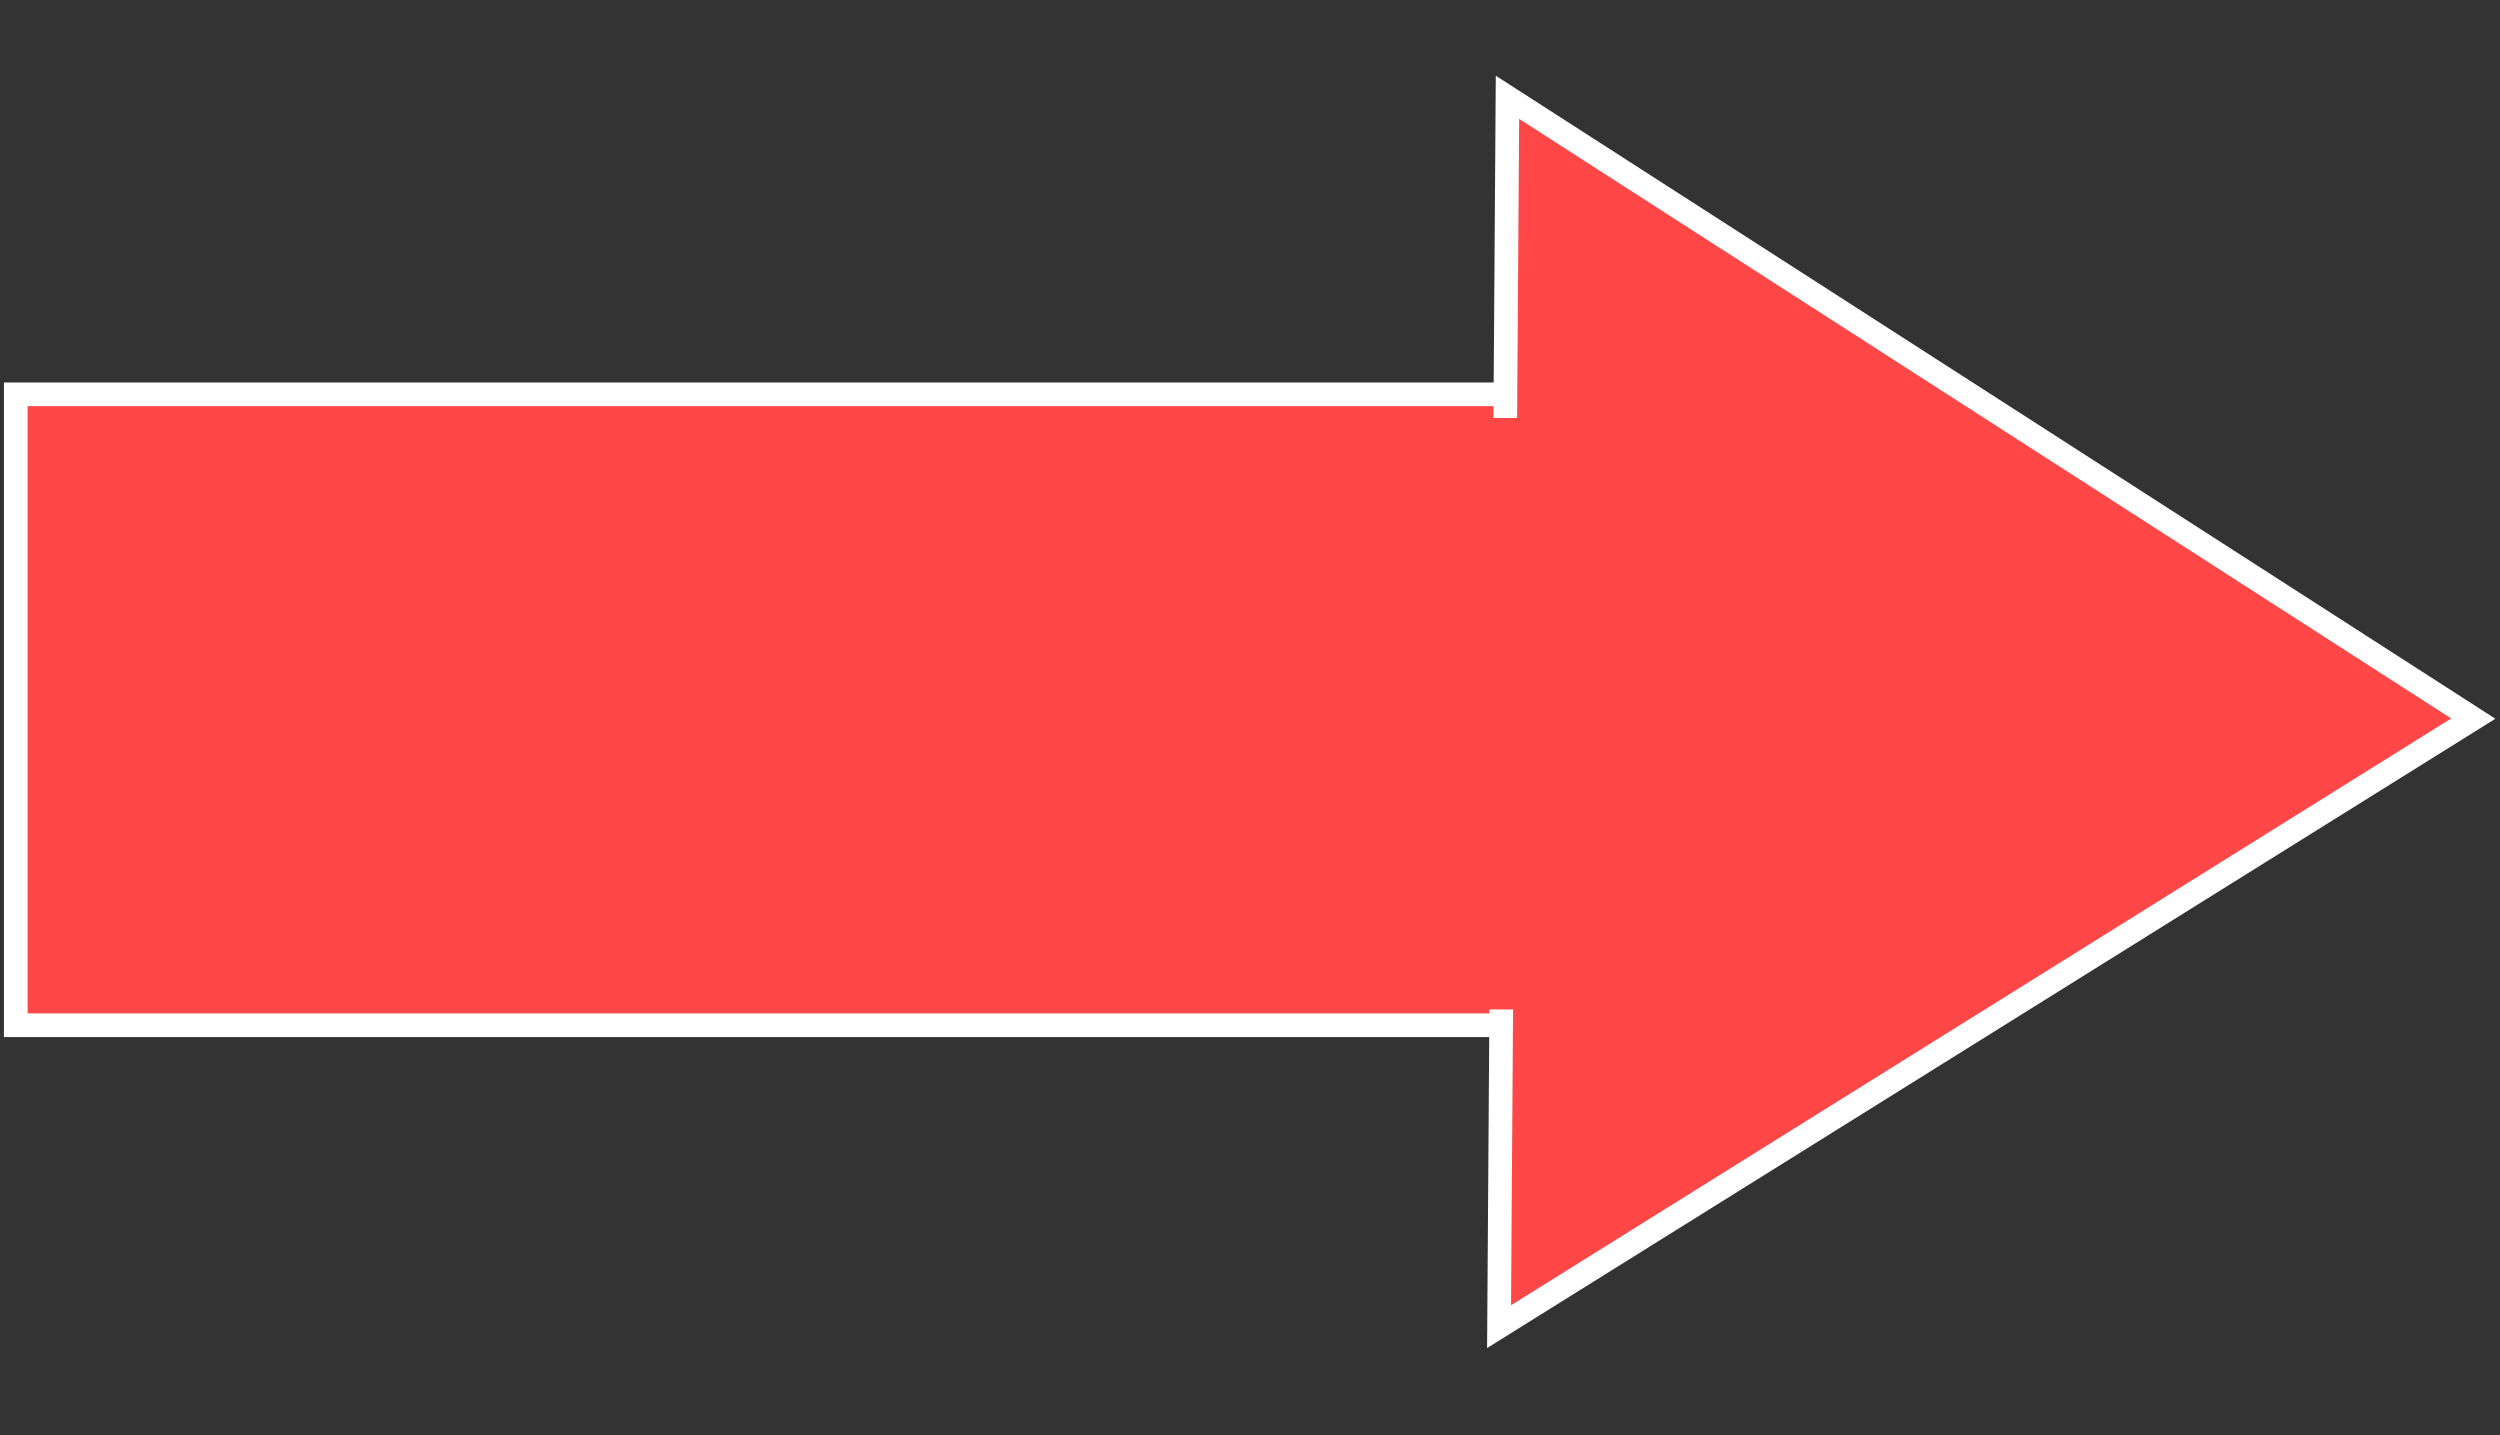 <svg width="317" height="182" viewBox="0 0 317 182" fill="none" xmlns="http://www.w3.org/2000/svg">
<rect x="0" y="0" width="317" height="182" fill="#333333" stroke="none"/>
<rect x="2" y="50" width="194" height="80" fill="#FF4747" stroke="white" stroke-width="3"/>
<path d="M313.611 91.118L190.081 168.218L191.147 12.338L313.611 91.118Z" fill="#FF4747" stroke="white" stroke-width="3"/>
<rect x="184" y="53" width="25" height="75" fill="#FF4747"/>
</svg>
